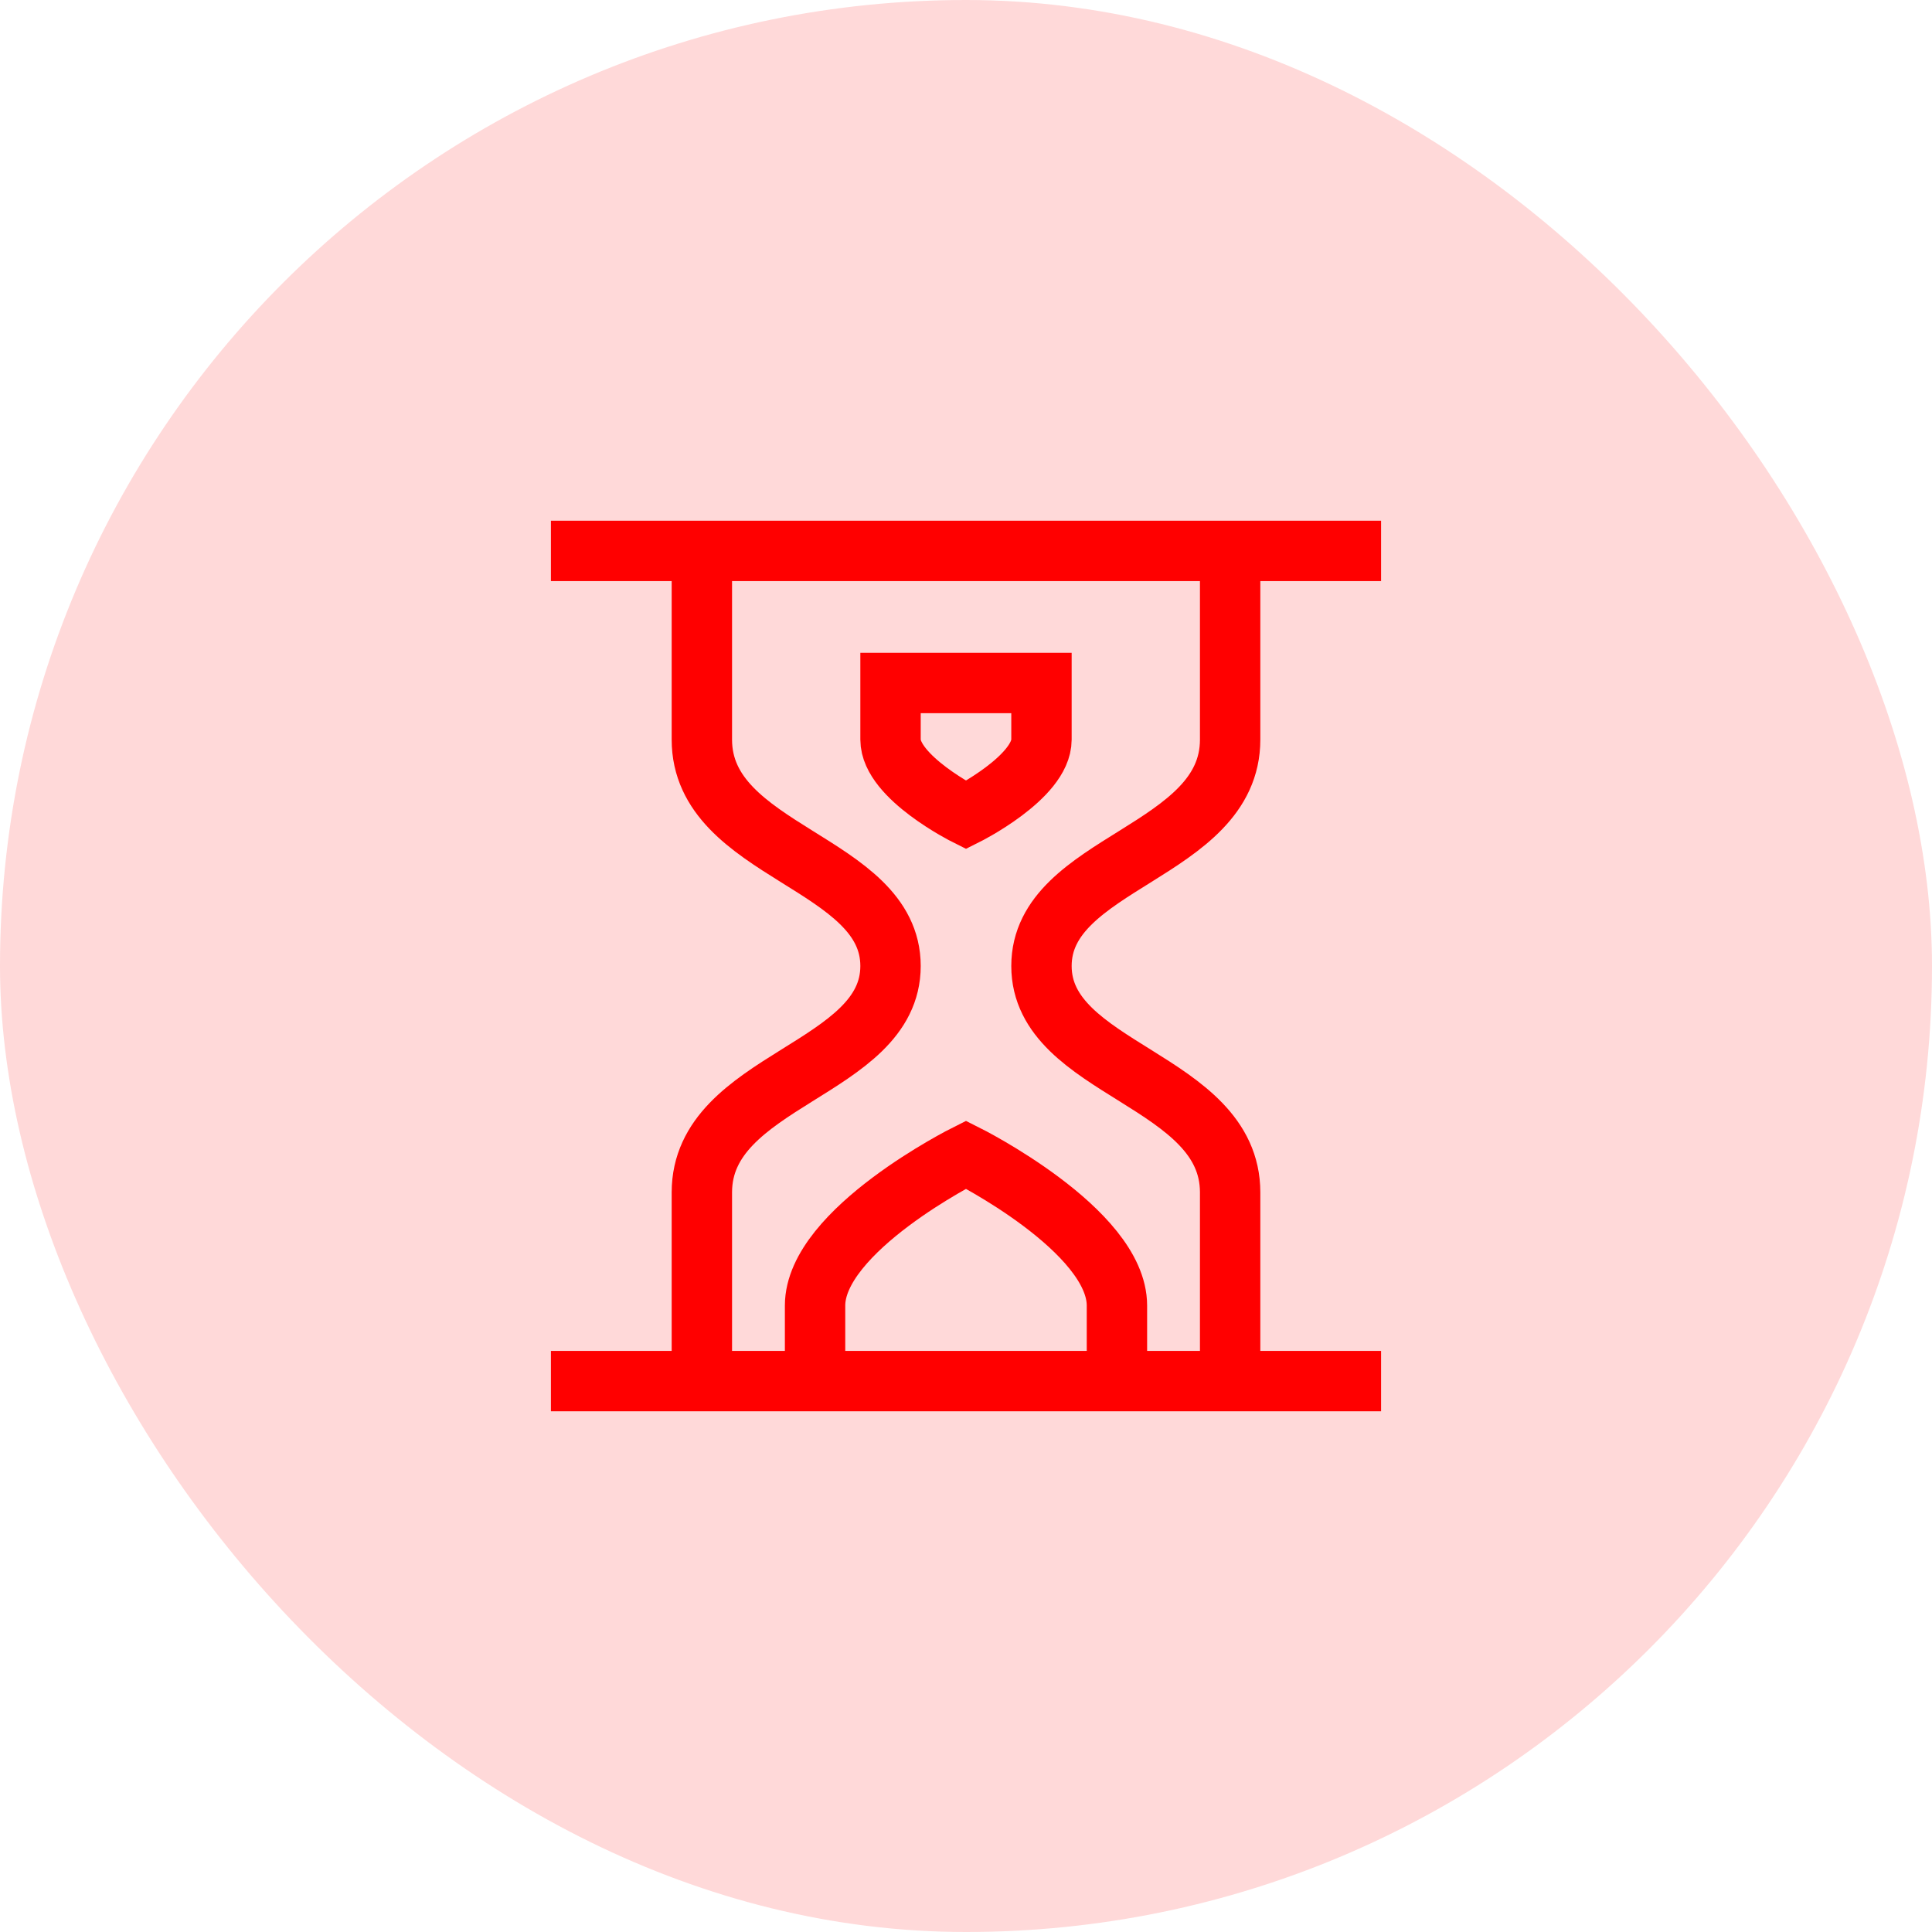 <svg width="64" height="64" viewBox="0 0 64 64" fill="none" xmlns="http://www.w3.org/2000/svg">
<path d="M18.25 18.25H45.75M23.25 18.25V24.5C23.25 28.25 29.5 28.544 29.5 32C29.5 35.456 23.25 35.75 23.25 39.5V45.75M40.75 18.25V24.5C40.75 28.25 34.5 28.544 34.5 32C34.5 35.456 40.75 35.75 40.75 39.5V45.75M18.25 45.75H45.75M29.5 22.625H34.5V24.5C34.5 25.75 32 27 32 27C32 27 29.5 25.75 29.5 24.5V22.625ZM27 43.25C27 40.75 32 38.25 32 38.25C32 38.25 37 40.75 37 43.25V45.75H27V43.25Z" stroke="#FF0000" stroke-width="2"/>
<g opacity="0.15">
<rect width="64" height="64" rx="32" fill="#FF0000"/>
</g>
</svg>
